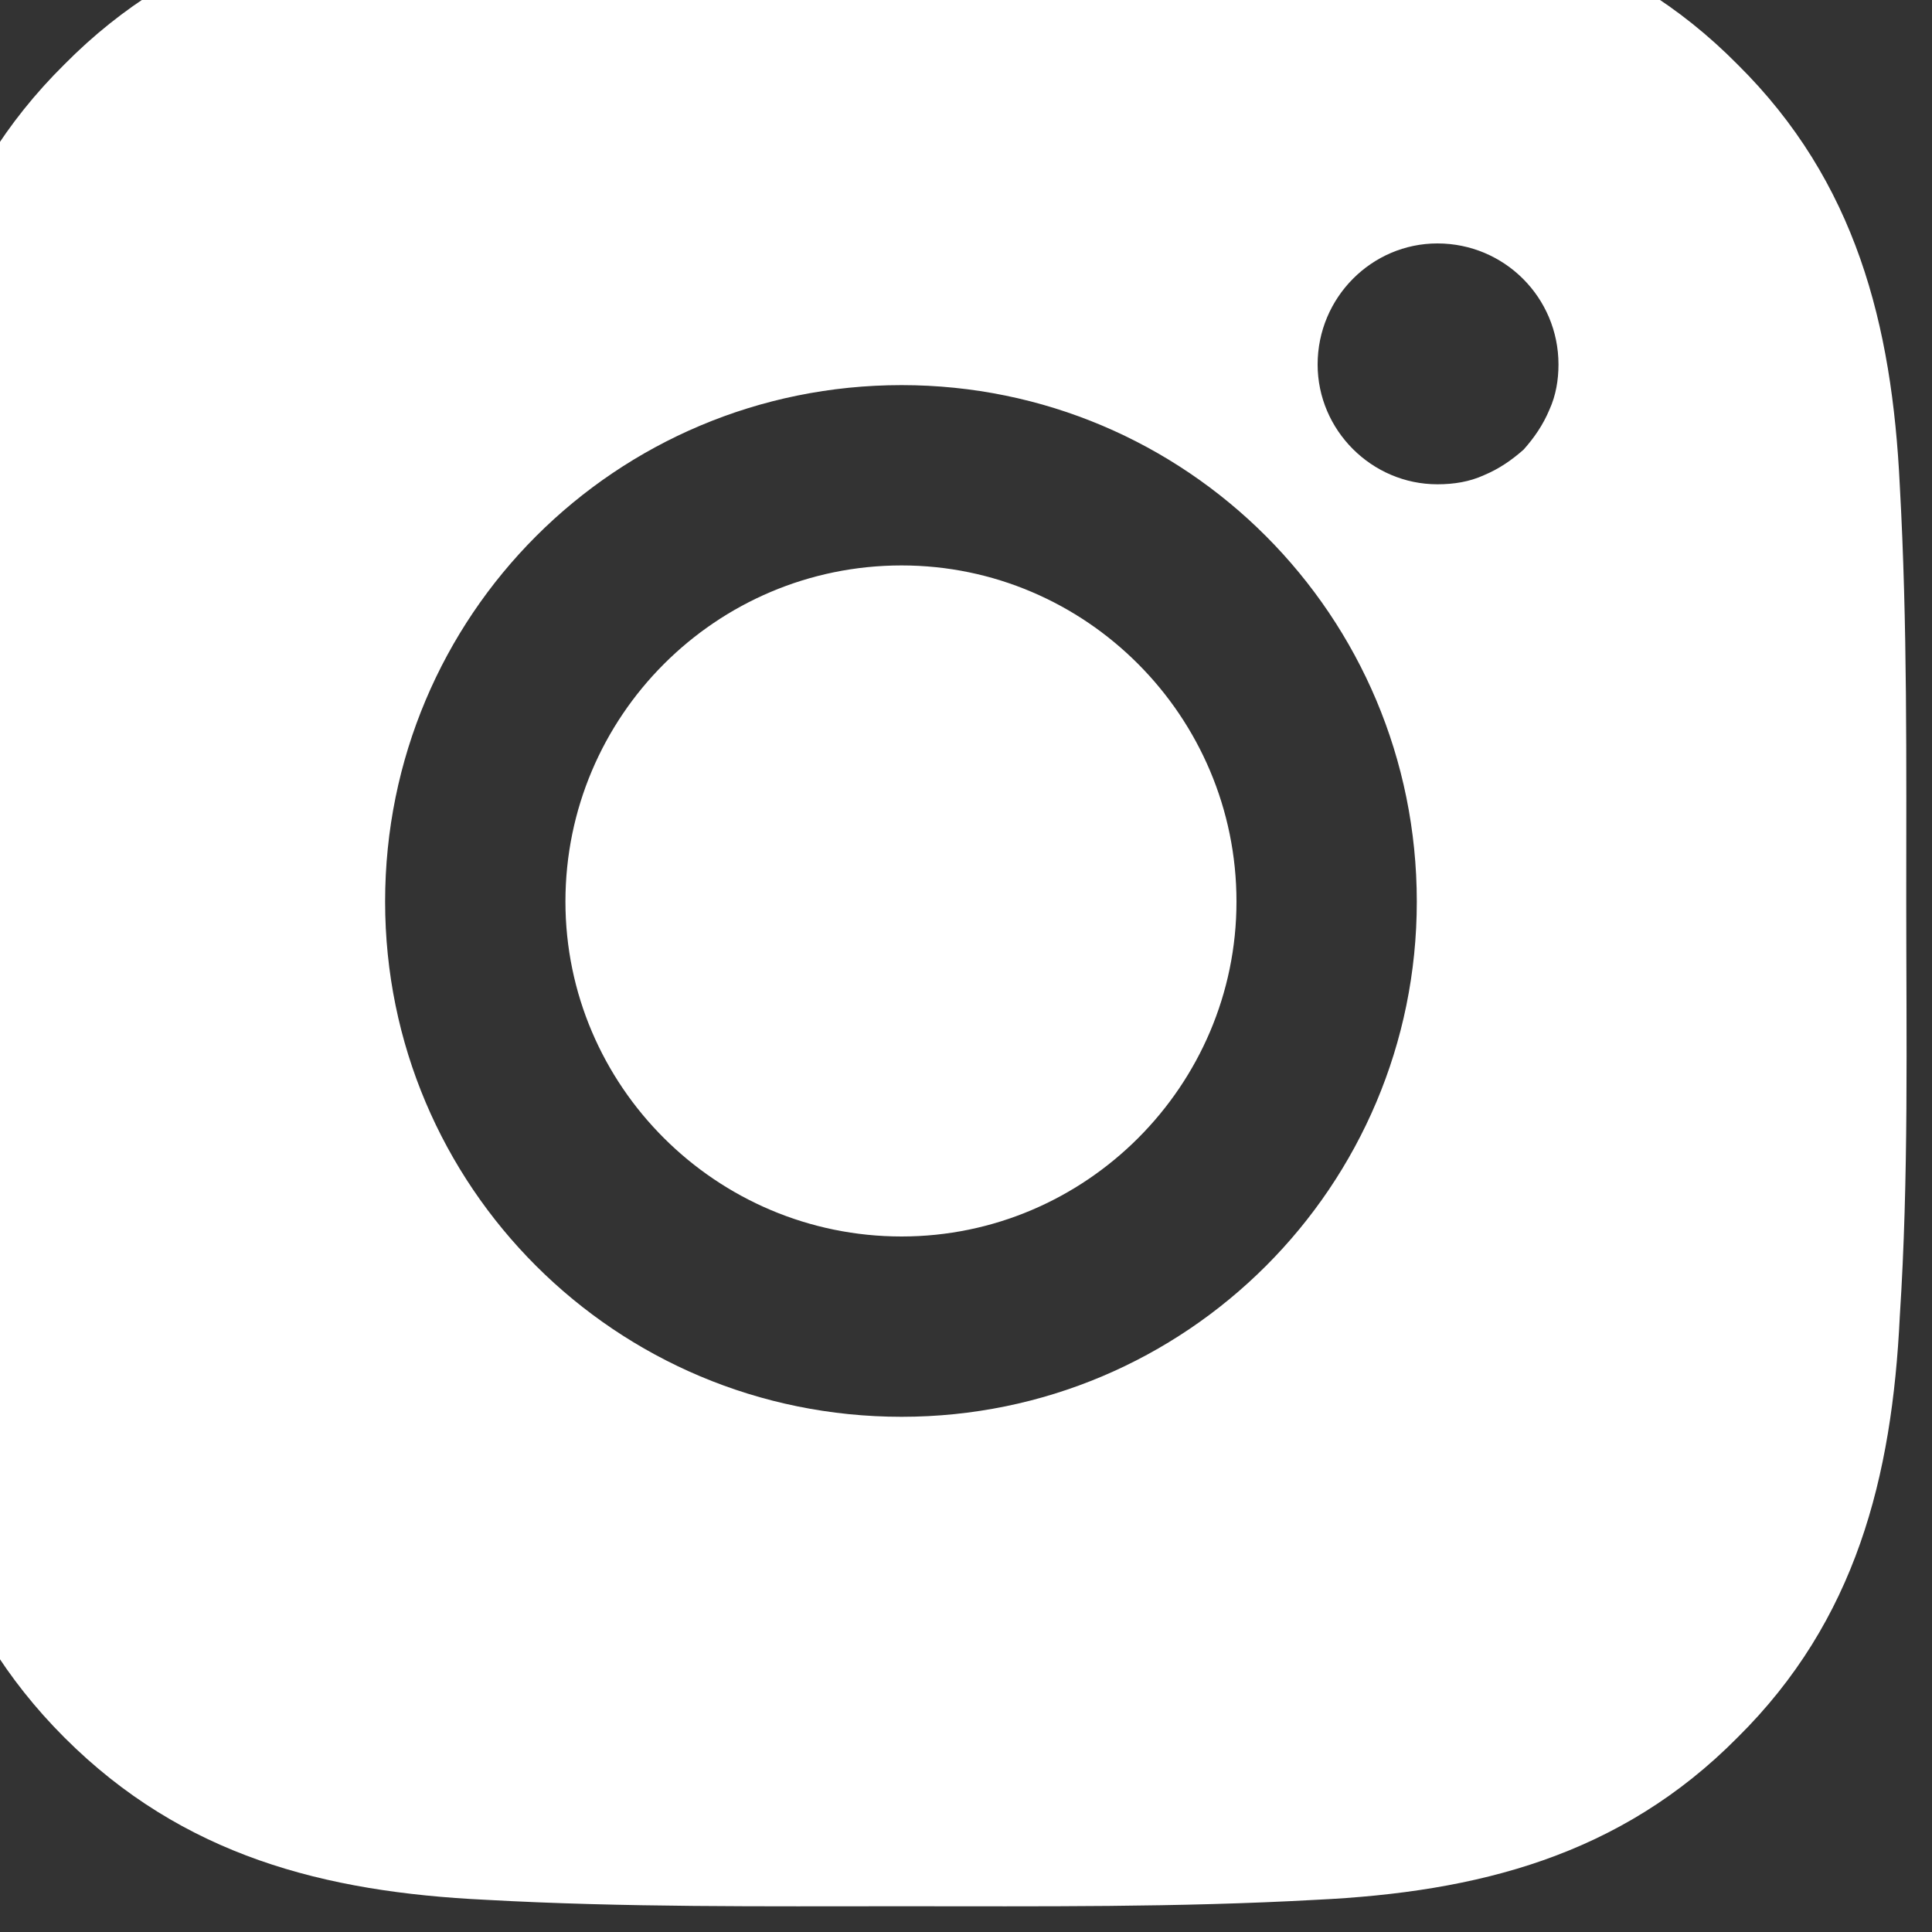 <svg width="15" height="15" viewBox="0 0 15 15" fill="none" xmlns="http://www.w3.org/2000/svg" xmlns:xlink="http://www.w3.org/1999/xlink">
	<rect x="0" y="0" width="15" height="15" fill="#333333" stroke="none"/>
	<desc>
			Created with Pixso.
	</desc>
	<defs/>
	<path id="Vector" d="M7 4.39C5.56 4.39 4.39 5.56 4.39 7C4.39 8.43 5.56 9.6 7 9.6C8.43 9.6 9.6 8.43 9.6 7C9.6 5.56 8.43 4.39 7 4.39ZM14.8 7C14.8 5.92 14.81 4.85 14.75 3.77C14.69 2.52 14.41 1.41 13.49 0.5C12.58 -0.42 11.47 -0.7 10.22 -0.76C9.14 -0.82 8.07 -0.81 7 -0.81C5.92 -0.81 4.85 -0.82 3.77 -0.76C2.52 -0.7 1.41 -0.42 0.5 0.5C-0.42 1.41 -0.7 2.52 -0.76 3.77C-0.82 4.85 -0.81 5.92 -0.81 7C-0.81 8.07 -0.82 9.14 -0.76 10.22C-0.7 11.47 -0.41 12.58 0.5 13.49C1.42 14.41 2.52 14.69 3.77 14.75C4.85 14.81 5.92 14.8 7 14.8C8.08 14.8 9.14 14.81 10.22 14.75C11.47 14.69 12.58 14.41 13.49 13.49C14.41 12.58 14.69 11.47 14.75 10.22C14.82 9.14 14.8 8.07 14.8 7ZM7 11C4.78 11 2.99 9.21 2.99 7C2.99 4.78 4.78 2.99 7 2.99C9.21 2.99 11 4.78 11 7C11 9.21 9.21 11 7 11ZM11.16 3.76C10.65 3.76 10.23 3.34 10.23 2.83C10.23 2.31 10.65 1.89 11.16 1.89C11.68 1.89 12.1 2.31 12.1 2.83C12.1 2.95 12.08 3.07 12.03 3.18C11.98 3.3 11.91 3.4 11.83 3.49C11.74 3.57 11.64 3.64 11.52 3.69C11.41 3.74 11.29 3.76 11.16 3.76Z" fill="#FFFFFF" fill-opacity="1" fill-rule="nonzero"/>
</svg>
